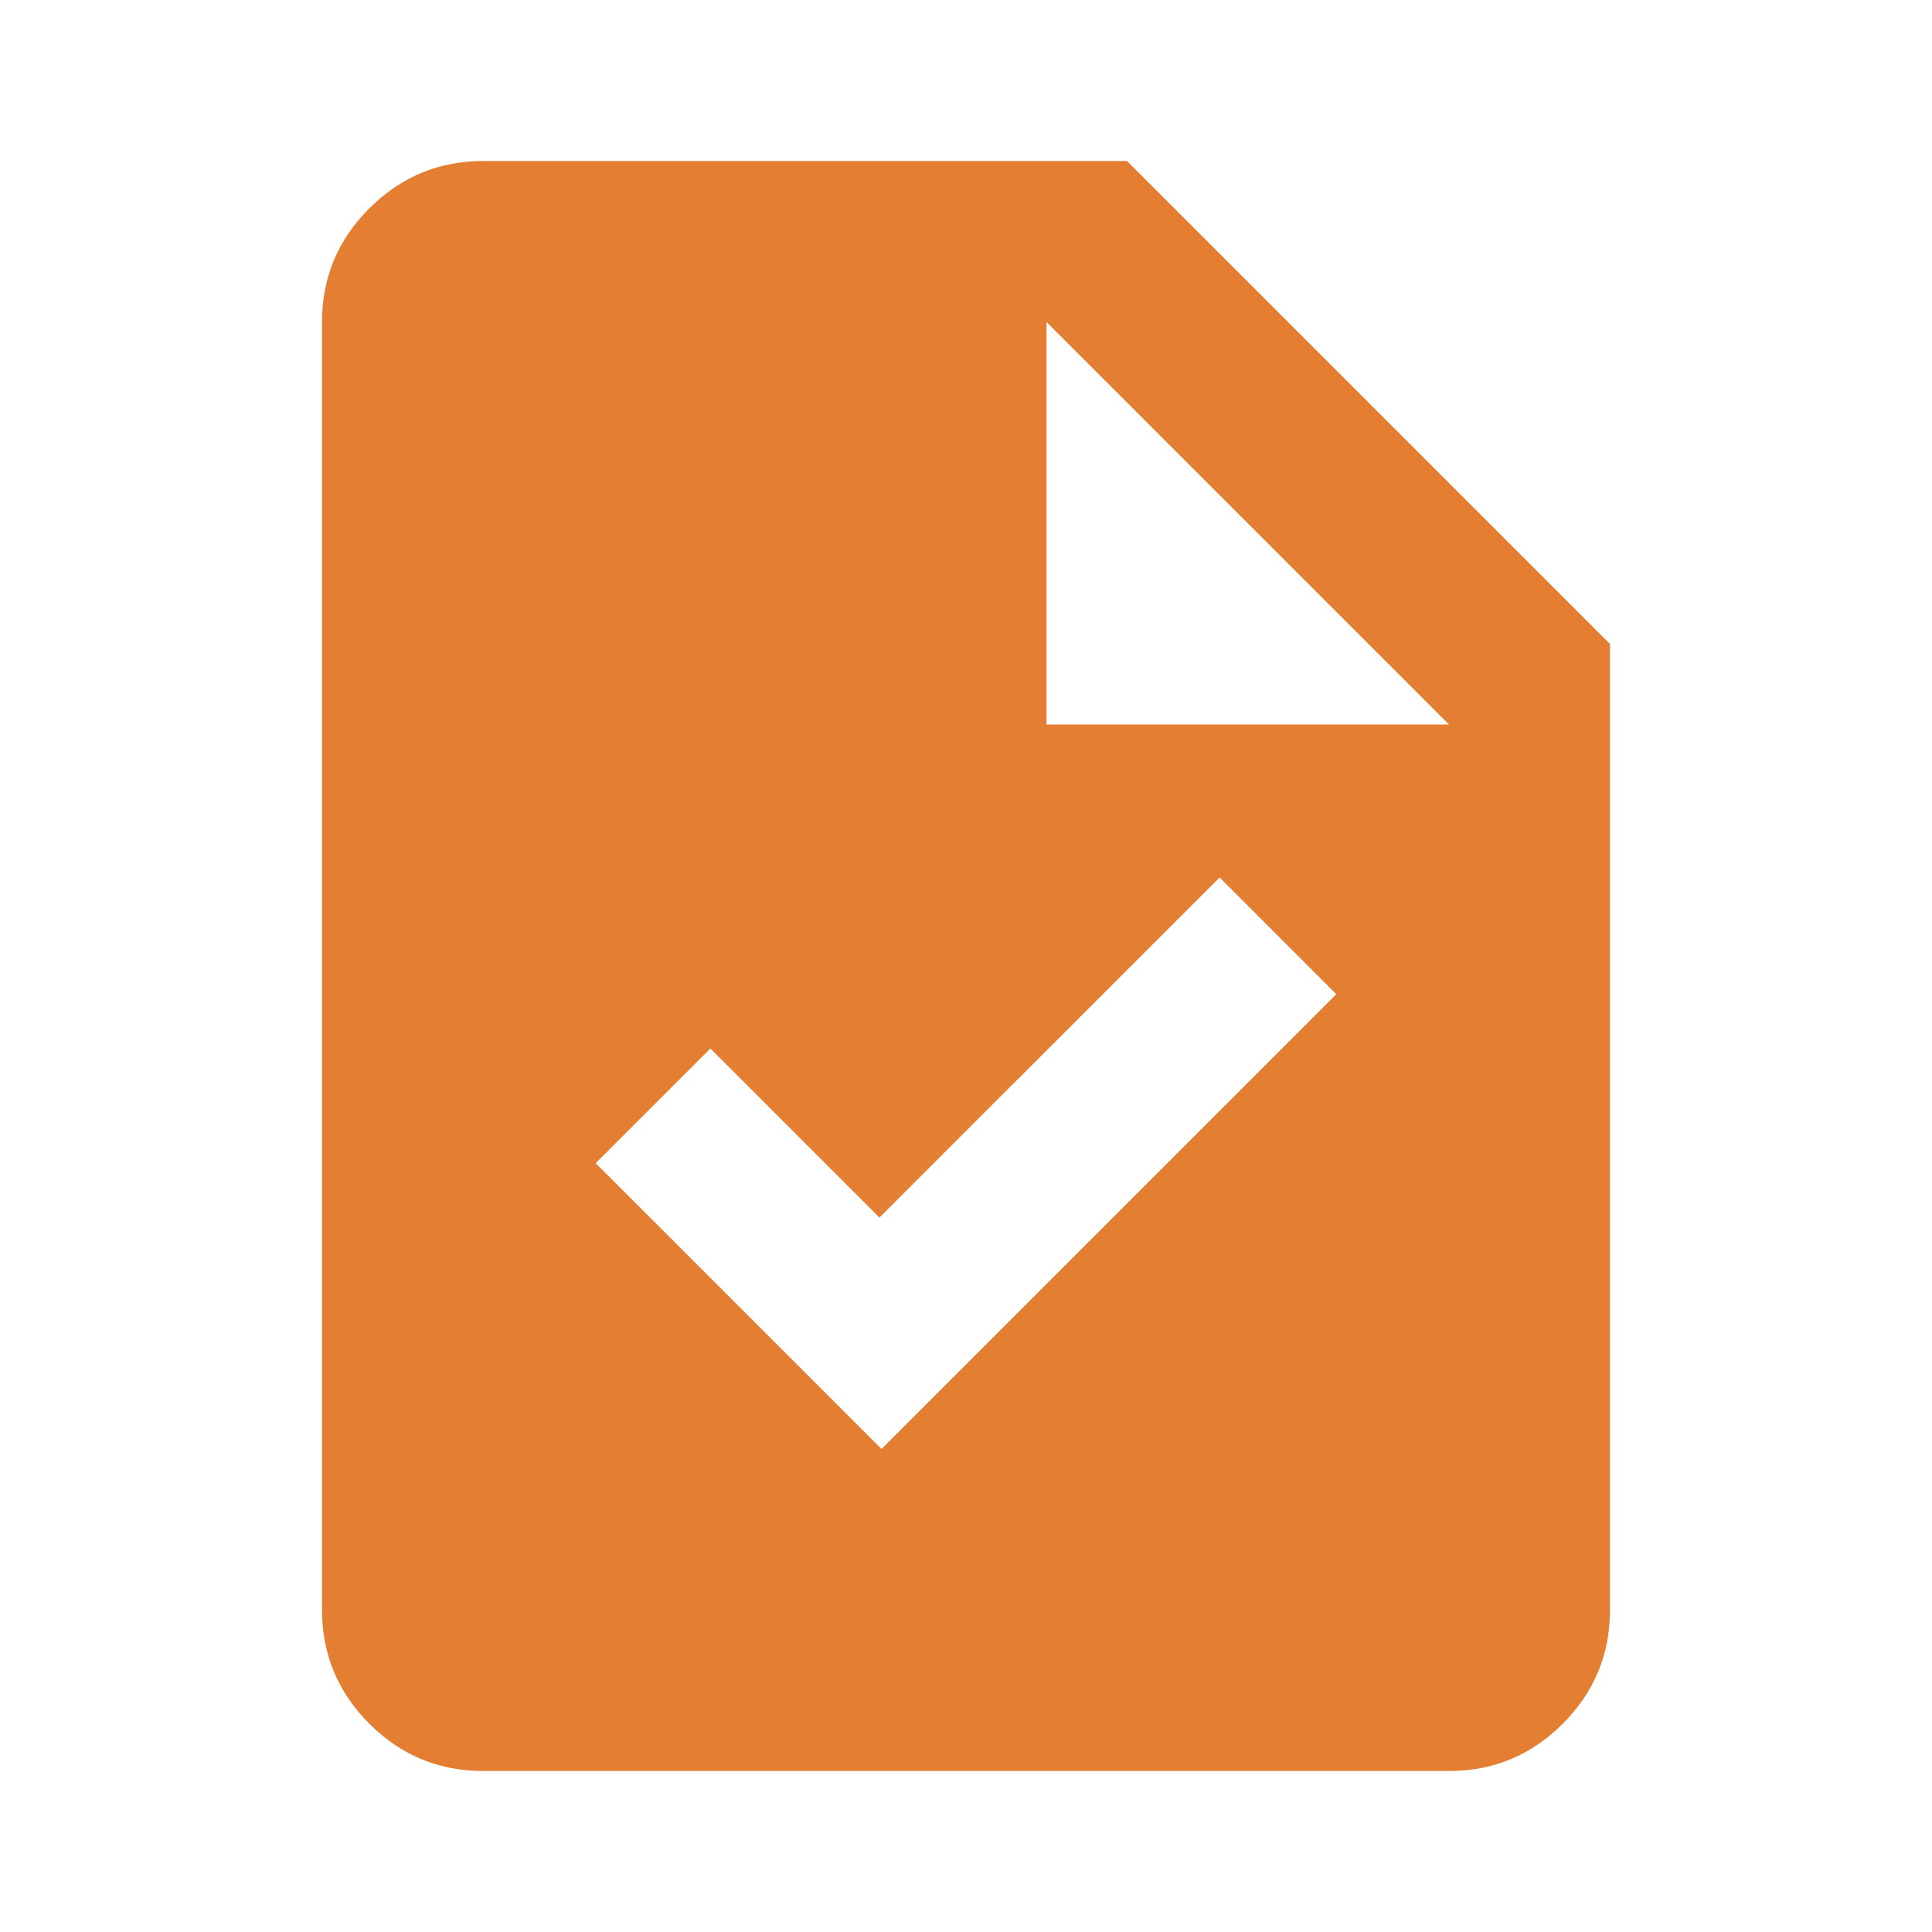 <svg width="30" height="30" viewBox="0 0 30 30" fill="none" xmlns="http://www.w3.org/2000/svg">
<path d="M13.688 22.5L20.75 15.438L18.938 13.625L13.656 18.906L11.031 16.281L9.25 18.062L13.688 22.5ZM7.5 27.5C6.812 27.5 6.224 27.255 5.735 26.766C5.246 26.277 5.001 25.688 5 25V5C5 4.312 5.245 3.724 5.735 3.235C6.225 2.746 6.813 2.501 7.5 2.5H17.5L25 10V25C25 25.688 24.755 26.276 24.266 26.766C23.777 27.256 23.188 27.501 22.5 27.5H7.5ZM16.25 11.25H22.5L16.25 5V11.25Z" fill="#E47E33"/>
</svg>
